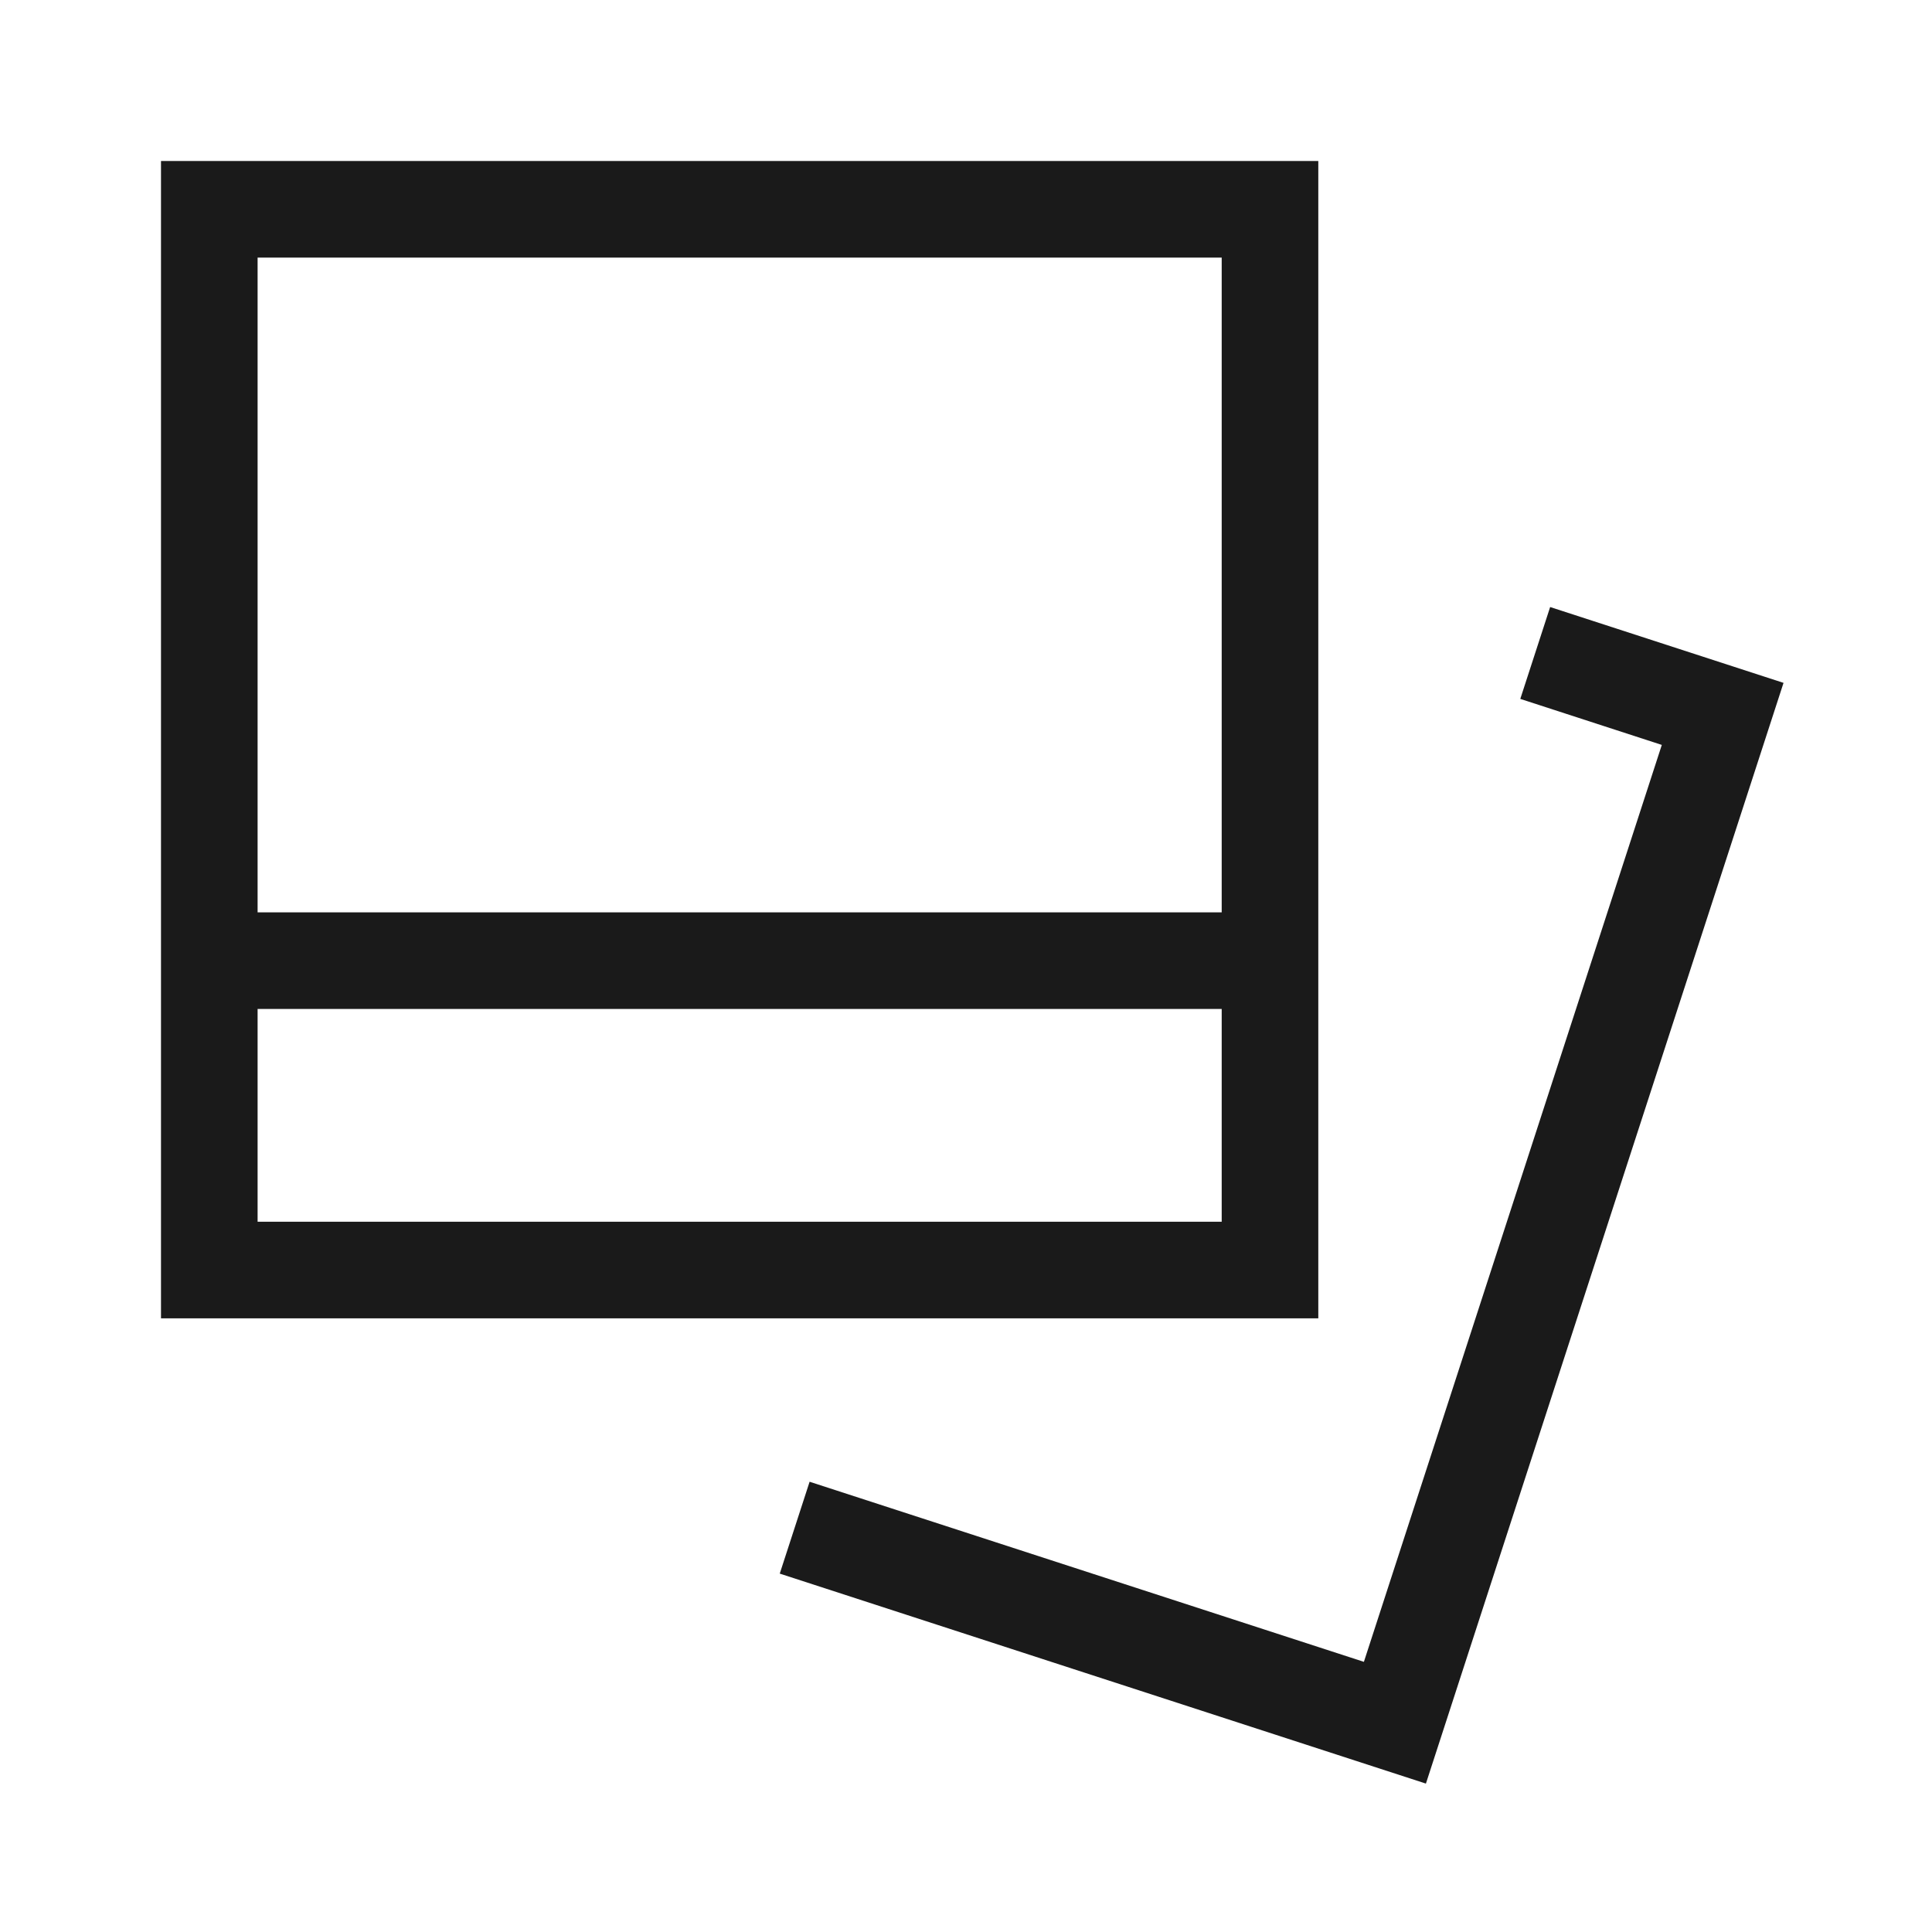 <svg width="60" height="60" viewBox="0 0 60 60" fill="none" xmlns="http://www.w3.org/2000/svg">
<g clip-path="url(#clip0_2707_130346)">
<path fill-rule="evenodd" clip-rule="evenodd" d="M5 5H40.941V40.942H5V5ZM8 31.334V37.942H37.941V31.334L8 31.334ZM8 28.334L37.941 28.334V8H8V28.334Z" fill="#1A1A1A"/>
<path d="M51.609 23.134L47.214 21.705L48.141 18.852L55.389 21.207L44.283 55.391L24.216 48.87L25.143 46.017L42.357 51.61L51.609 23.134Z" fill="#1A1A1A"/>
</g>
<defs>
<clipPath id="clip0_2707_130346">
<rect width="60" height="60" fill="white"/>
</clipPath>
</defs>
</svg>
